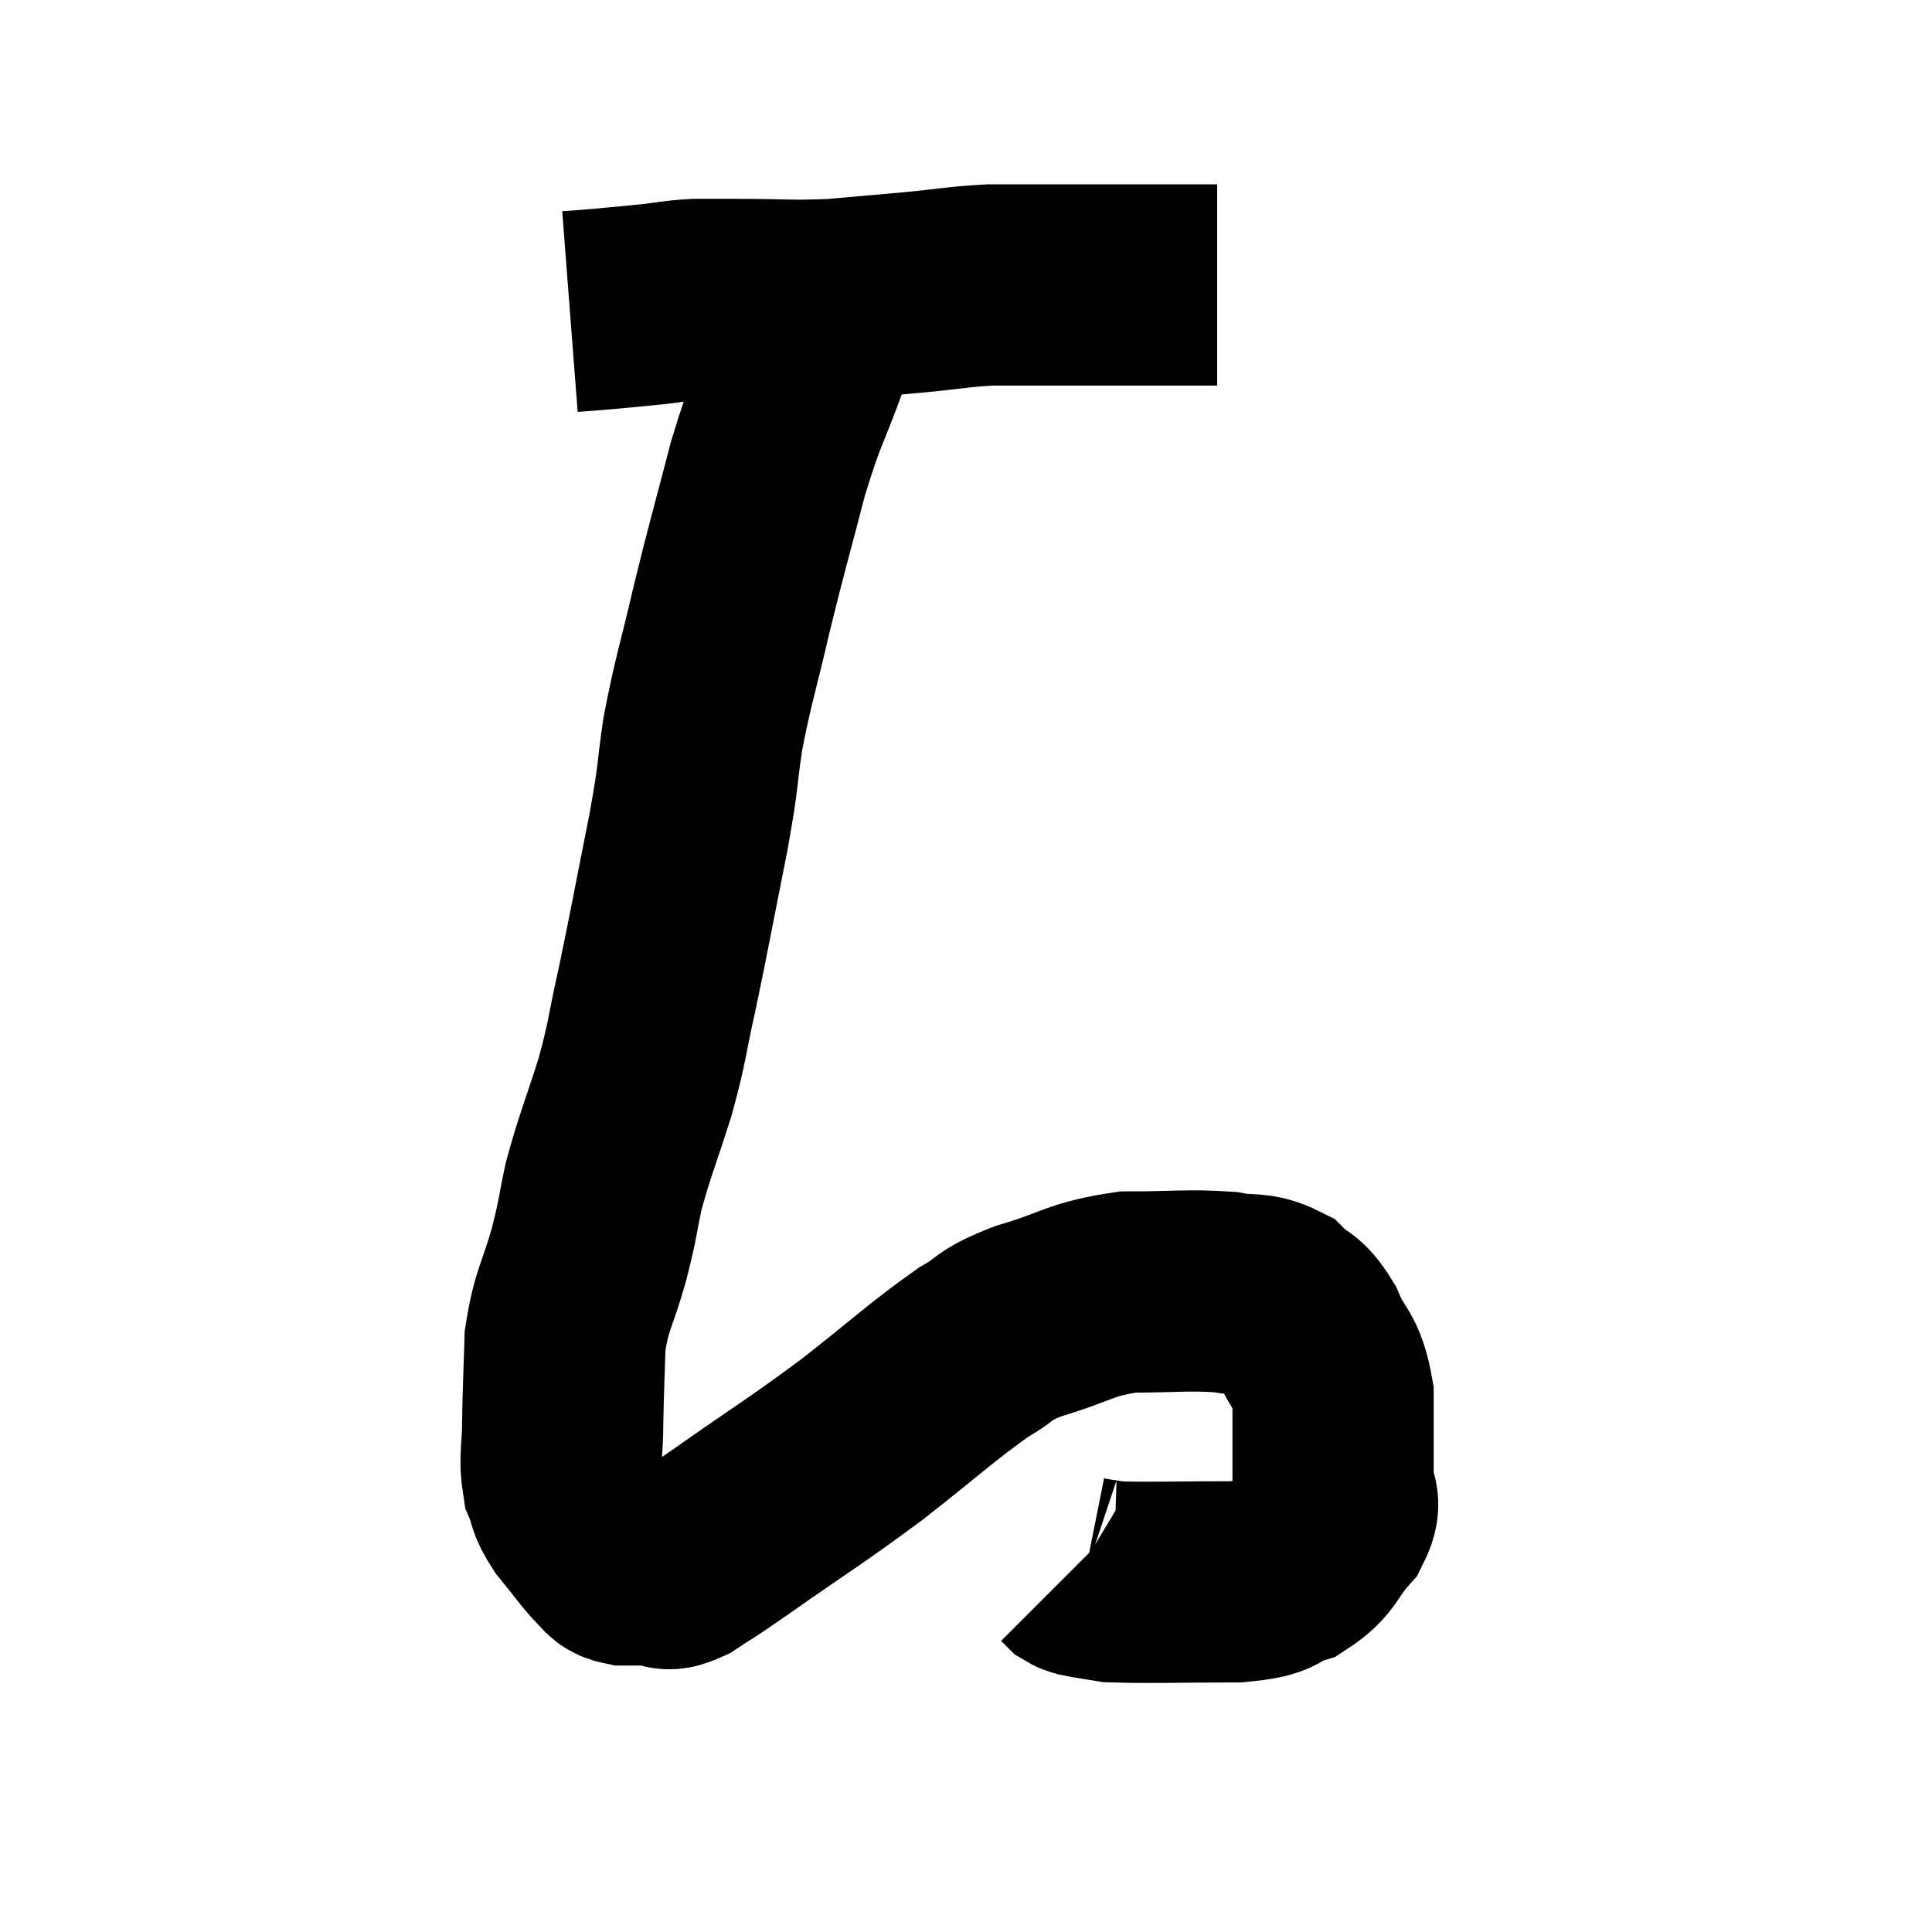<svg width="48" height="48" viewBox="0 0 48 48" xmlns="http://www.w3.org/2000/svg"><path d="M 14.16 7.74 C 14.55 7.71, 14.43 7.725, 14.94 7.68 C 15.57 7.62, 15.615 7.62, 16.2 7.56 C 16.74 7.5, 16.755 7.47, 17.28 7.44 C 17.79 7.44, 17.445 7.44, 18.3 7.44 C 19.5 7.44, 19.59 7.485, 20.7 7.44 C 21.72 7.35, 21.765 7.35, 22.74 7.26 C 23.67 7.17, 23.79 7.125, 24.6 7.08 C 25.29 7.08, 25.185 7.08, 25.98 7.08 C 26.88 7.08, 26.985 7.08, 27.78 7.08 C 28.47 7.08, 28.65 7.08, 29.16 7.08 C 29.49 7.08, 29.58 7.08, 29.82 7.08 C 29.97 7.08, 30.015 7.08, 30.12 7.08 L 30.24 7.08" fill="none" stroke="black" stroke-width="5"></path><path d="M 20.58 7.74 C 20.34 8.28, 20.475 7.845, 20.1 8.82 C 19.59 10.23, 19.56 10.065, 19.08 11.64 C 18.63 13.38, 18.585 13.47, 18.18 15.12 C 17.82 16.68, 17.73 16.845, 17.46 18.24 C 17.28 19.47, 17.385 19.11, 17.1 20.7 C 16.71 22.65, 16.65 23.025, 16.32 24.6 C 16.05 25.8, 16.11 25.785, 15.78 27 C 15.39 28.23, 15.285 28.425, 15 29.46 C 14.82 30.3, 14.88 30.18, 14.64 31.14 C 14.34 32.22, 14.205 32.25, 14.04 33.3 C 14.01 34.32, 13.995 34.47, 13.98 35.34 C 13.98 36.06, 13.89 36.21, 13.98 36.78 C 14.16 37.2, 14.04 37.155, 14.34 37.62 C 14.76 38.13, 14.88 38.325, 15.18 38.64 C 15.36 38.76, 15.255 38.82, 15.54 38.88 C 15.93 38.88, 15.975 38.88, 16.32 38.88 C 16.62 38.88, 16.455 39.09, 16.92 38.88 C 17.55 38.46, 17.055 38.82, 18.18 38.04 C 19.8 36.9, 19.92 36.87, 21.42 35.76 C 22.8 34.68, 23.145 34.335, 24.18 33.6 C 24.87 33.21, 24.6 33.195, 25.56 32.82 C 26.79 32.46, 26.805 32.28, 28.02 32.1 C 29.22 32.1, 29.505 32.04, 30.42 32.1 C 31.05 32.22, 31.17 32.085, 31.68 32.34 C 32.07 32.73, 32.1 32.535, 32.46 33.12 C 32.79 33.9, 32.955 33.75, 33.12 34.68 C 33.12 35.76, 33.12 36.075, 33.12 36.84 C 33.12 37.29, 33.375 37.23, 33.12 37.74 C 32.61 38.31, 32.7 38.49, 32.1 38.88 C 31.41 39.09, 31.83 39.195, 30.72 39.3 C 29.19 39.3, 28.605 39.33, 27.66 39.3 C 27.3 39.24, 27.165 39.225, 26.94 39.18 C 26.85 39.15, 26.835 39.165, 26.76 39.12 L 26.64 39" fill="none" stroke="black" stroke-width="5"></path></svg>
